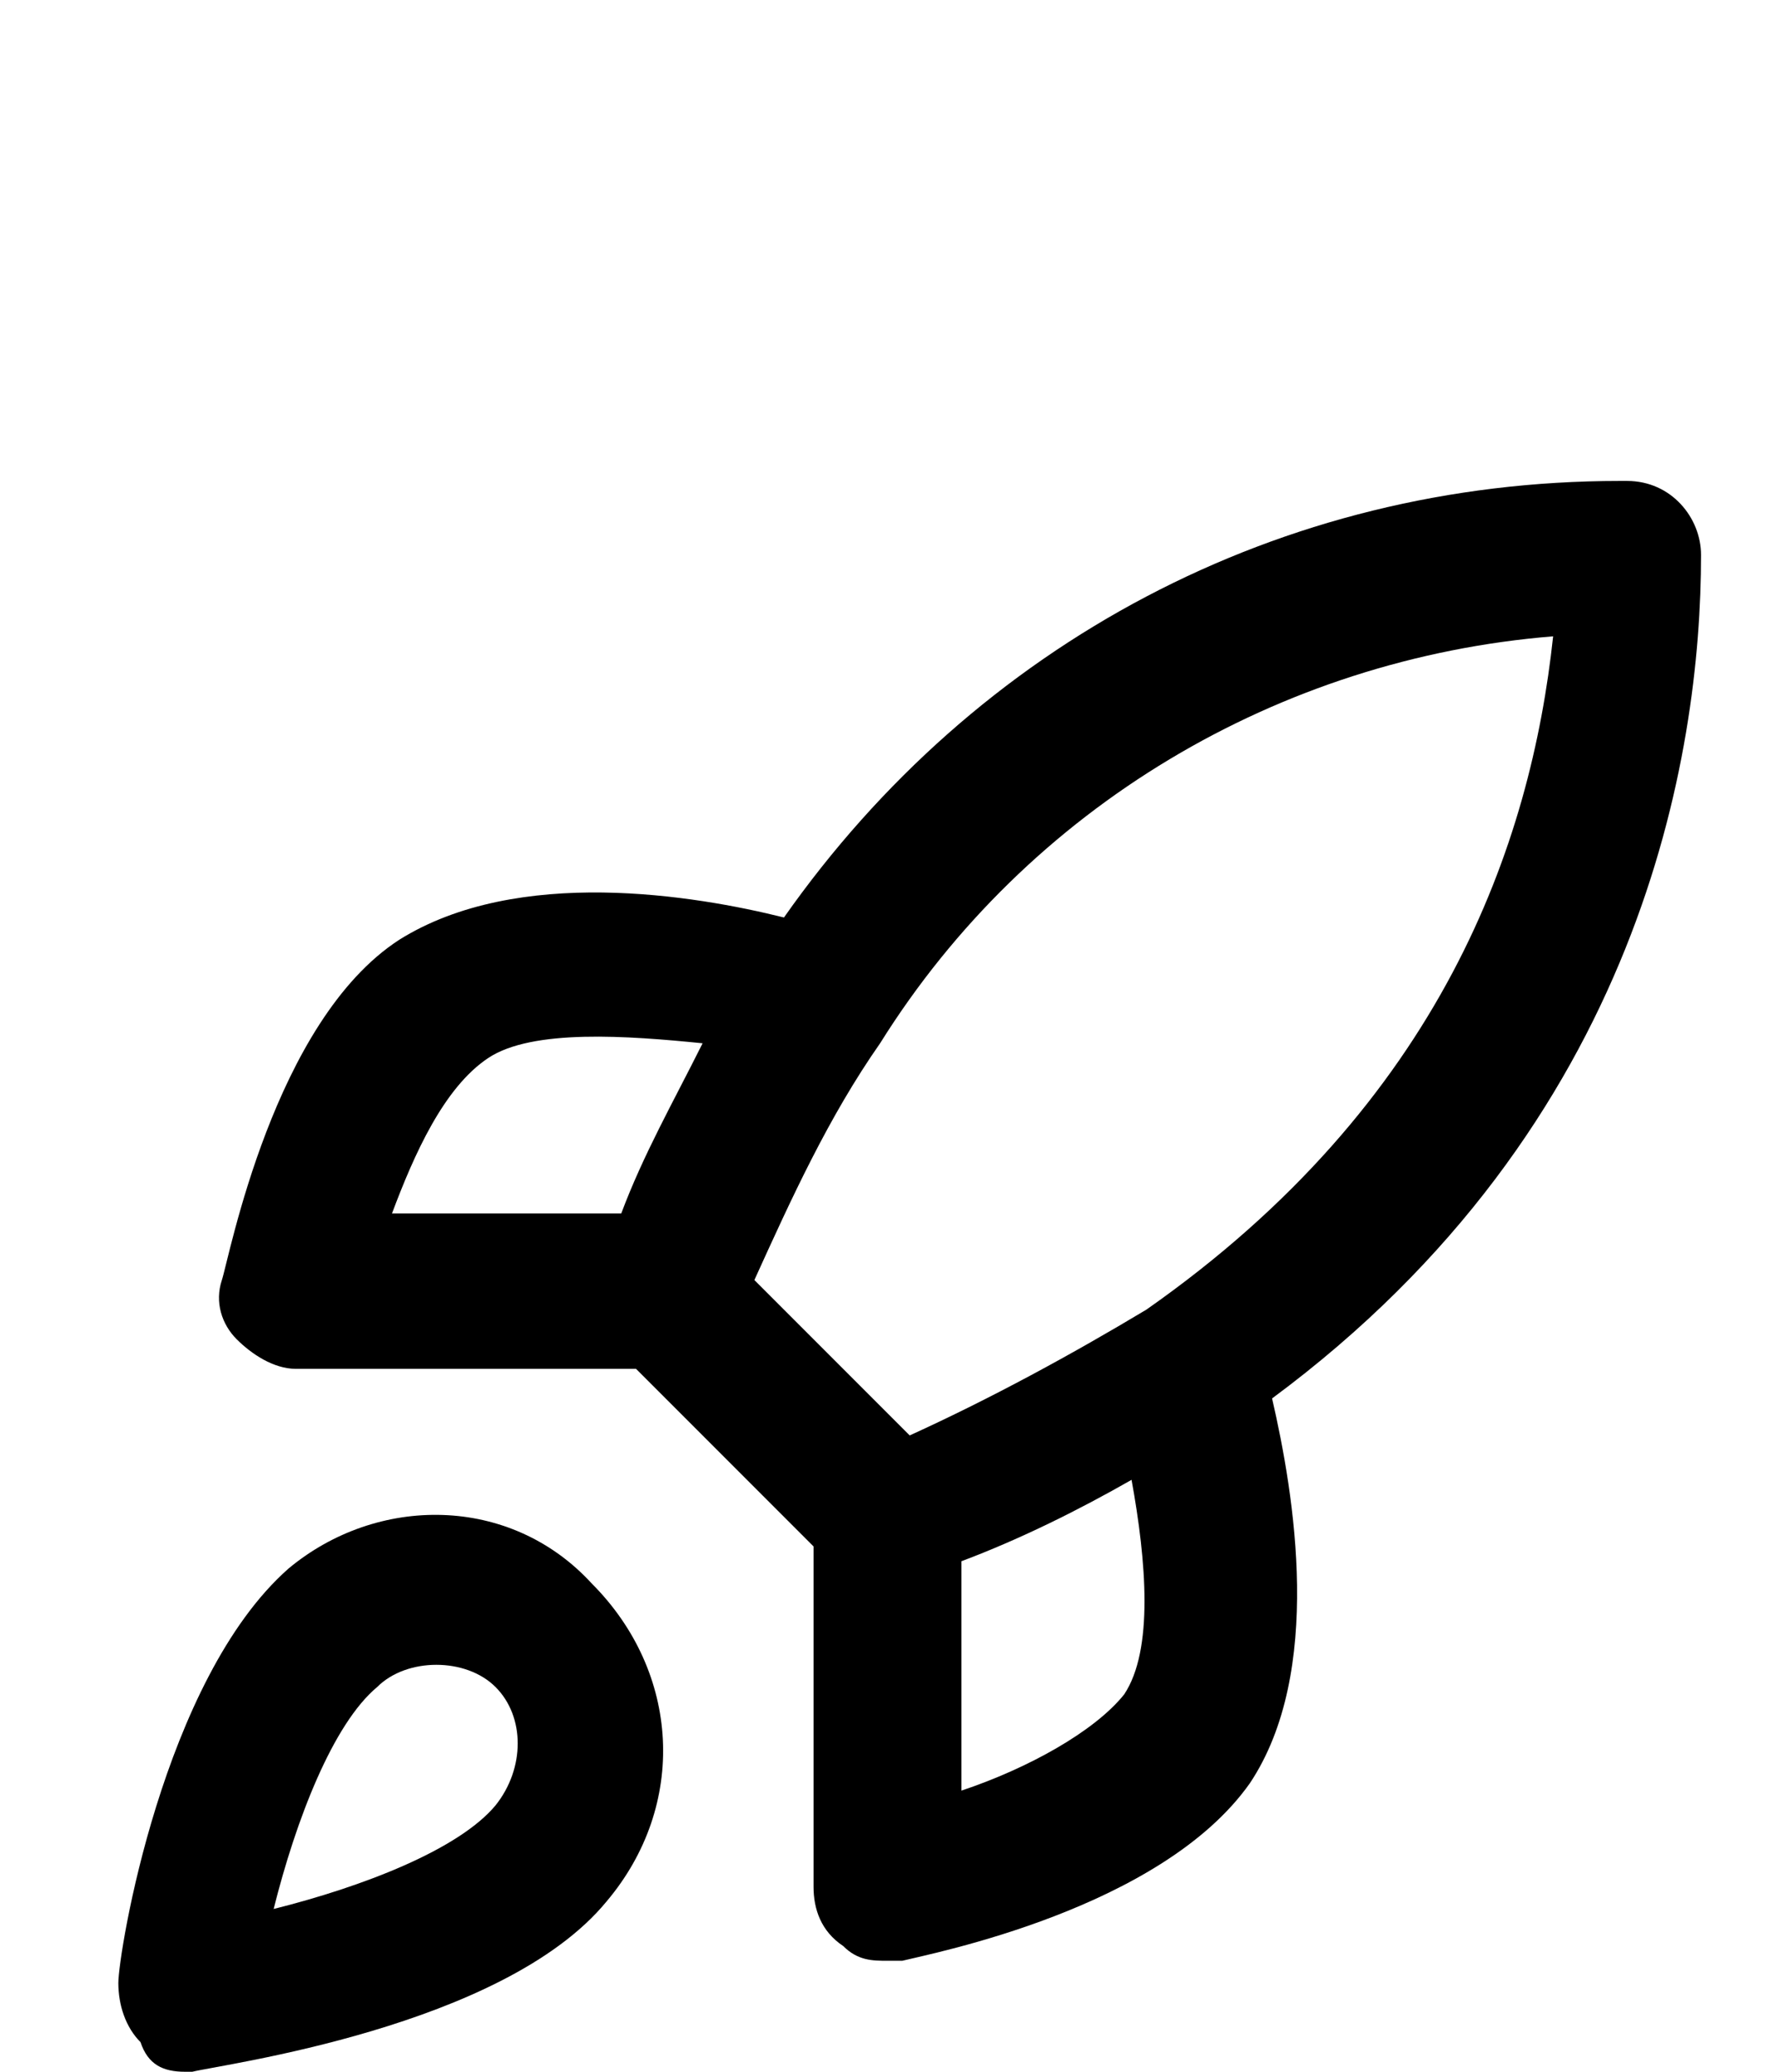<?xml version="1.0" encoding="utf-8"?>
<!-- Generator: Adobe Illustrator 25.2.1, SVG Export Plug-In . SVG Version: 6.00 Build 0)  -->
<svg version="1.1" id="Layer_1" xmlns="http://www.w3.org/2000/svg" xmlns:xlink="http://www.w3.org/1999/xlink" x="0px" y="0px"
	 viewBox="0 0 24 28" style="enable-background:new 0 0 24 28;" xml:space="preserve">
<g>
	<path d="M3.9,21.2c-1.7,1.5-2.3,5.2-2.3,5.6c0,0.3,0.1,0.6,0.3,0.8C2,27.9,2.2,28,2.5,28c0,0,0.1,0,0.1,0c0.4-0.1,4.2-0.6,5.6-2.3
		c1.1-1.3,1-3.1-0.2-4.3C6.9,20.2,5.1,20.2,3.9,21.2z M6.7,24.4c-0.5,0.6-1.8,1.1-3,1.4c0.3-1.2,0.8-2.5,1.4-3c0,0,0,0,0,0
		c0.2-0.2,0.5-0.3,0.8-0.3c0.3,0,0.6,0.1,0.8,0.3C7.1,23.2,7.1,23.9,6.7,24.4z"/>
	<path d="M23,7.5c0-0.5-0.4-1-1-1c0,0-0.1,0-0.1,0c-4.6,0-8.7,2.2-11.3,5.9c-1.2-0.3-3.6-0.7-5.2,0.3C3.7,13.8,3.1,17,3,17.3
		c-0.1,0.3,0,0.6,0.2,0.8c0.2,0.2,0.5,0.4,0.8,0.4h4.6l2.4,2.4v4.6c0,0.3,0.1,0.6,0.4,0.8c0.2,0.2,0.4,0.2,0.6,0.2
		c0.1,0,0.1,0,0.2,0c0.4-0.1,3.5-0.7,4.7-2.4c1-1.5,0.6-3.9,0.3-5.2C22.2,15.2,23,10.2,23,7.5z M6.6,14.3c0.6-0.4,1.9-0.3,2.9-0.2
		c-0.4,0.8-0.8,1.5-1.1,2.3H5.3C5.6,15.6,6,14.7,6.6,14.3z M15.2,22.9c-0.4,0.5-1.3,1-2.2,1.3v-3.1c0.8-0.3,1.6-0.7,2.3-1.1
		C15.5,21.1,15.6,22.3,15.2,22.9z M15.5,17.7c-1,0.6-2.1,1.2-3.2,1.7l-2.1-2.1c0.5-1.1,1-2.2,1.7-3.2c2-3.2,5.4-5.2,9.1-5.5
		C20.7,11.4,19.5,14.9,15.5,17.7z"/>
</g>
</svg>
